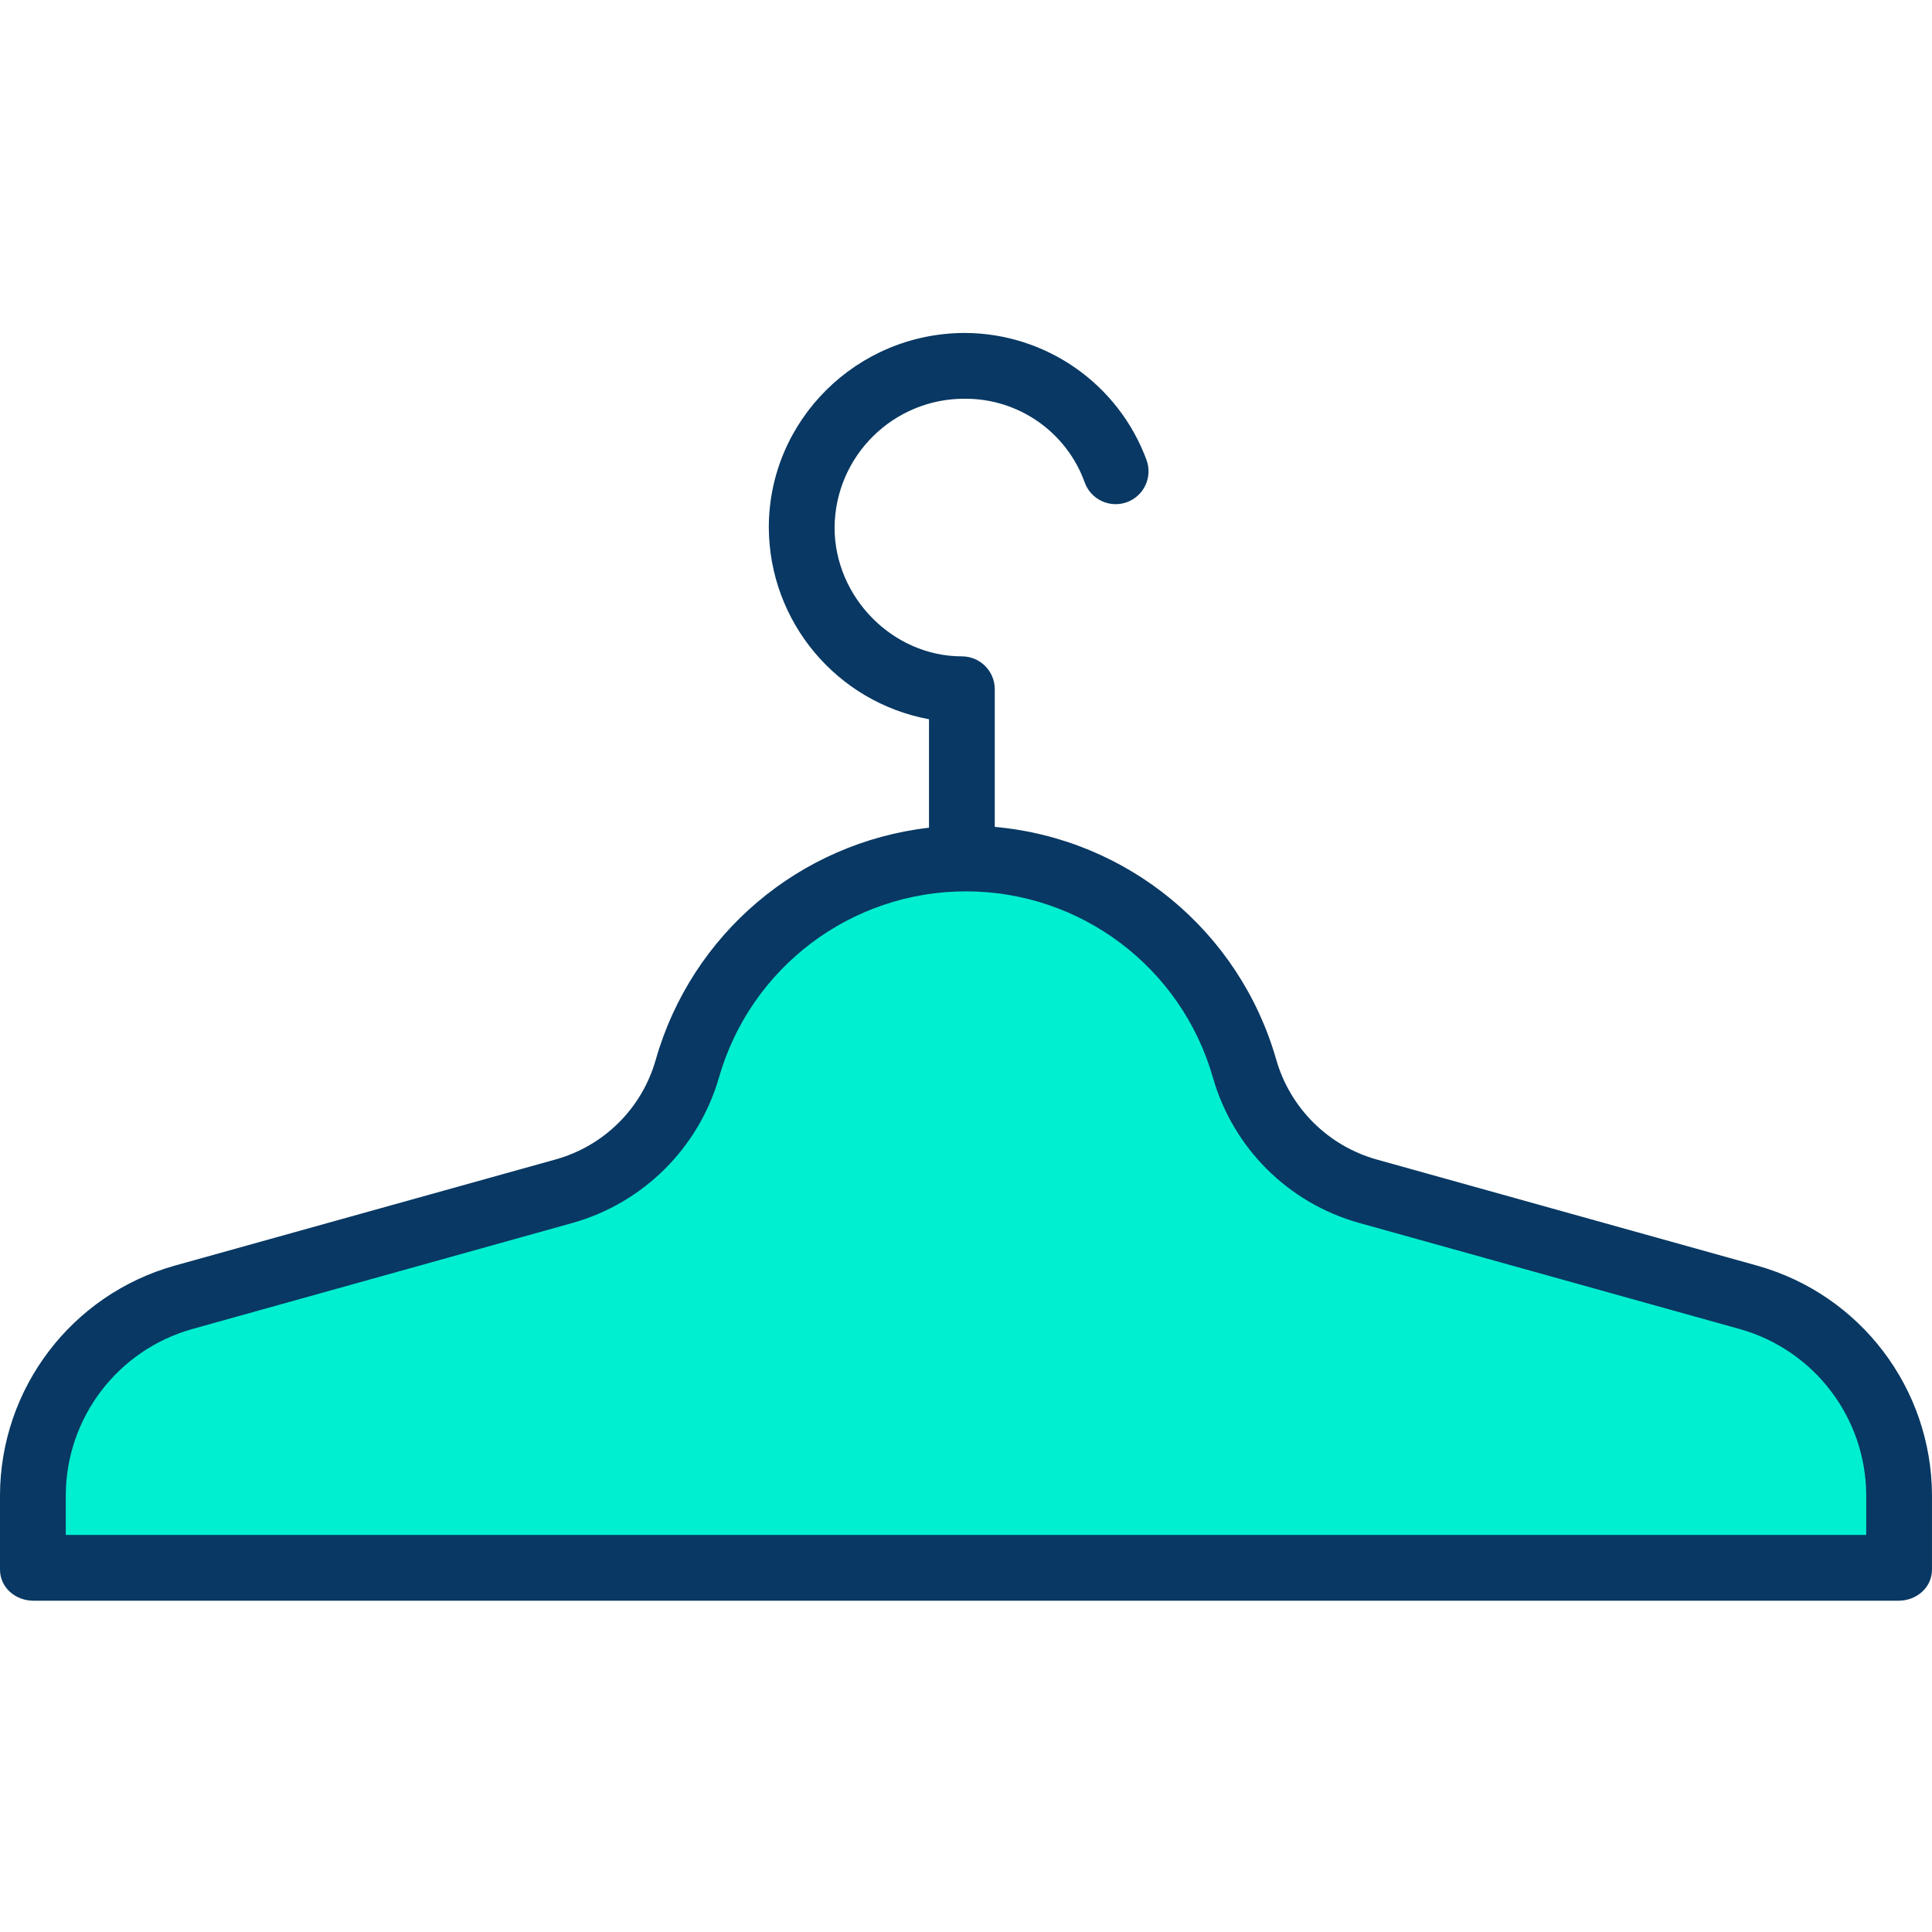 <svg height="470pt" viewBox="0 -80 470 469" width="470pt" xmlns="http://www.w3.org/2000/svg"><path d="m461.828 283.238v18.062h-453.656v-18.062c-.004-22.426 14.938-42.105 36.539-48.129l92.508-25.82c14.512-4.047 25.875-15.344 30.012-29.828 8.645-30.258 36.301-51.121 67.77-51.121s59.125 20.863 67.77 51.121c4.141 14.48 15.504 25.777 30.012 29.828l92.508 25.82c21.602 6.023 36.543 25.703 36.539 48.129zm0 0" fill="#00efd1"/><path d="m427.527 227.41-92.559-25.82c-11.84-3.301-21.117-12.512-24.5-24.324-8.922-31.215-36.137-53.715-68.469-56.609v-33.484c0-4.422-3.582-8-8-8-16.785 0-30.969-14.355-30.969-31.344.129-17.398 14.316-31.414 31.719-31.328 13.059-.059 24.738 8.117 29.148 20.41 1.527 4.145 6.125 6.27 10.273 4.746 4.145-1.527 6.27-6.125 4.742-10.27-6.836-18.5-24.441-30.812-44.164-30.887-26.312 0-47.719 21.23-47.719 47.328.105 22.891 16.465 42.469 38.969 46.645v26.383c-31.52 3.641-57.746 25.898-66.461 56.406-3.332 11.836-12.617 21.062-24.469 24.324l-92.594 25.816c-25.043 7.035-42.383 29.828-42.477 55.836v18.062c0 4.418 3.754 7.609 8.172 7.609h453.656c4.418 0 8.172-3.191 8.172-7.609v-18.062c-.098-26.008-17.434-48.797-42.473-55.828zm26.473 65.5h-438v-9.672c.078-18.836 12.641-35.336 30.777-40.422l92.551-25.82c17.16-4.852 30.605-18.207 35.57-35.336 7.668-26.824 32.188-45.32 60.09-45.32 27.898 0 52.422 18.496 60.086 45.32 4.906 17.16 18.367 30.539 35.555 35.34l92.602 25.82c18.129 5.09 30.688 21.586 30.77 40.418zm0 0" fill="#083863"/></svg>